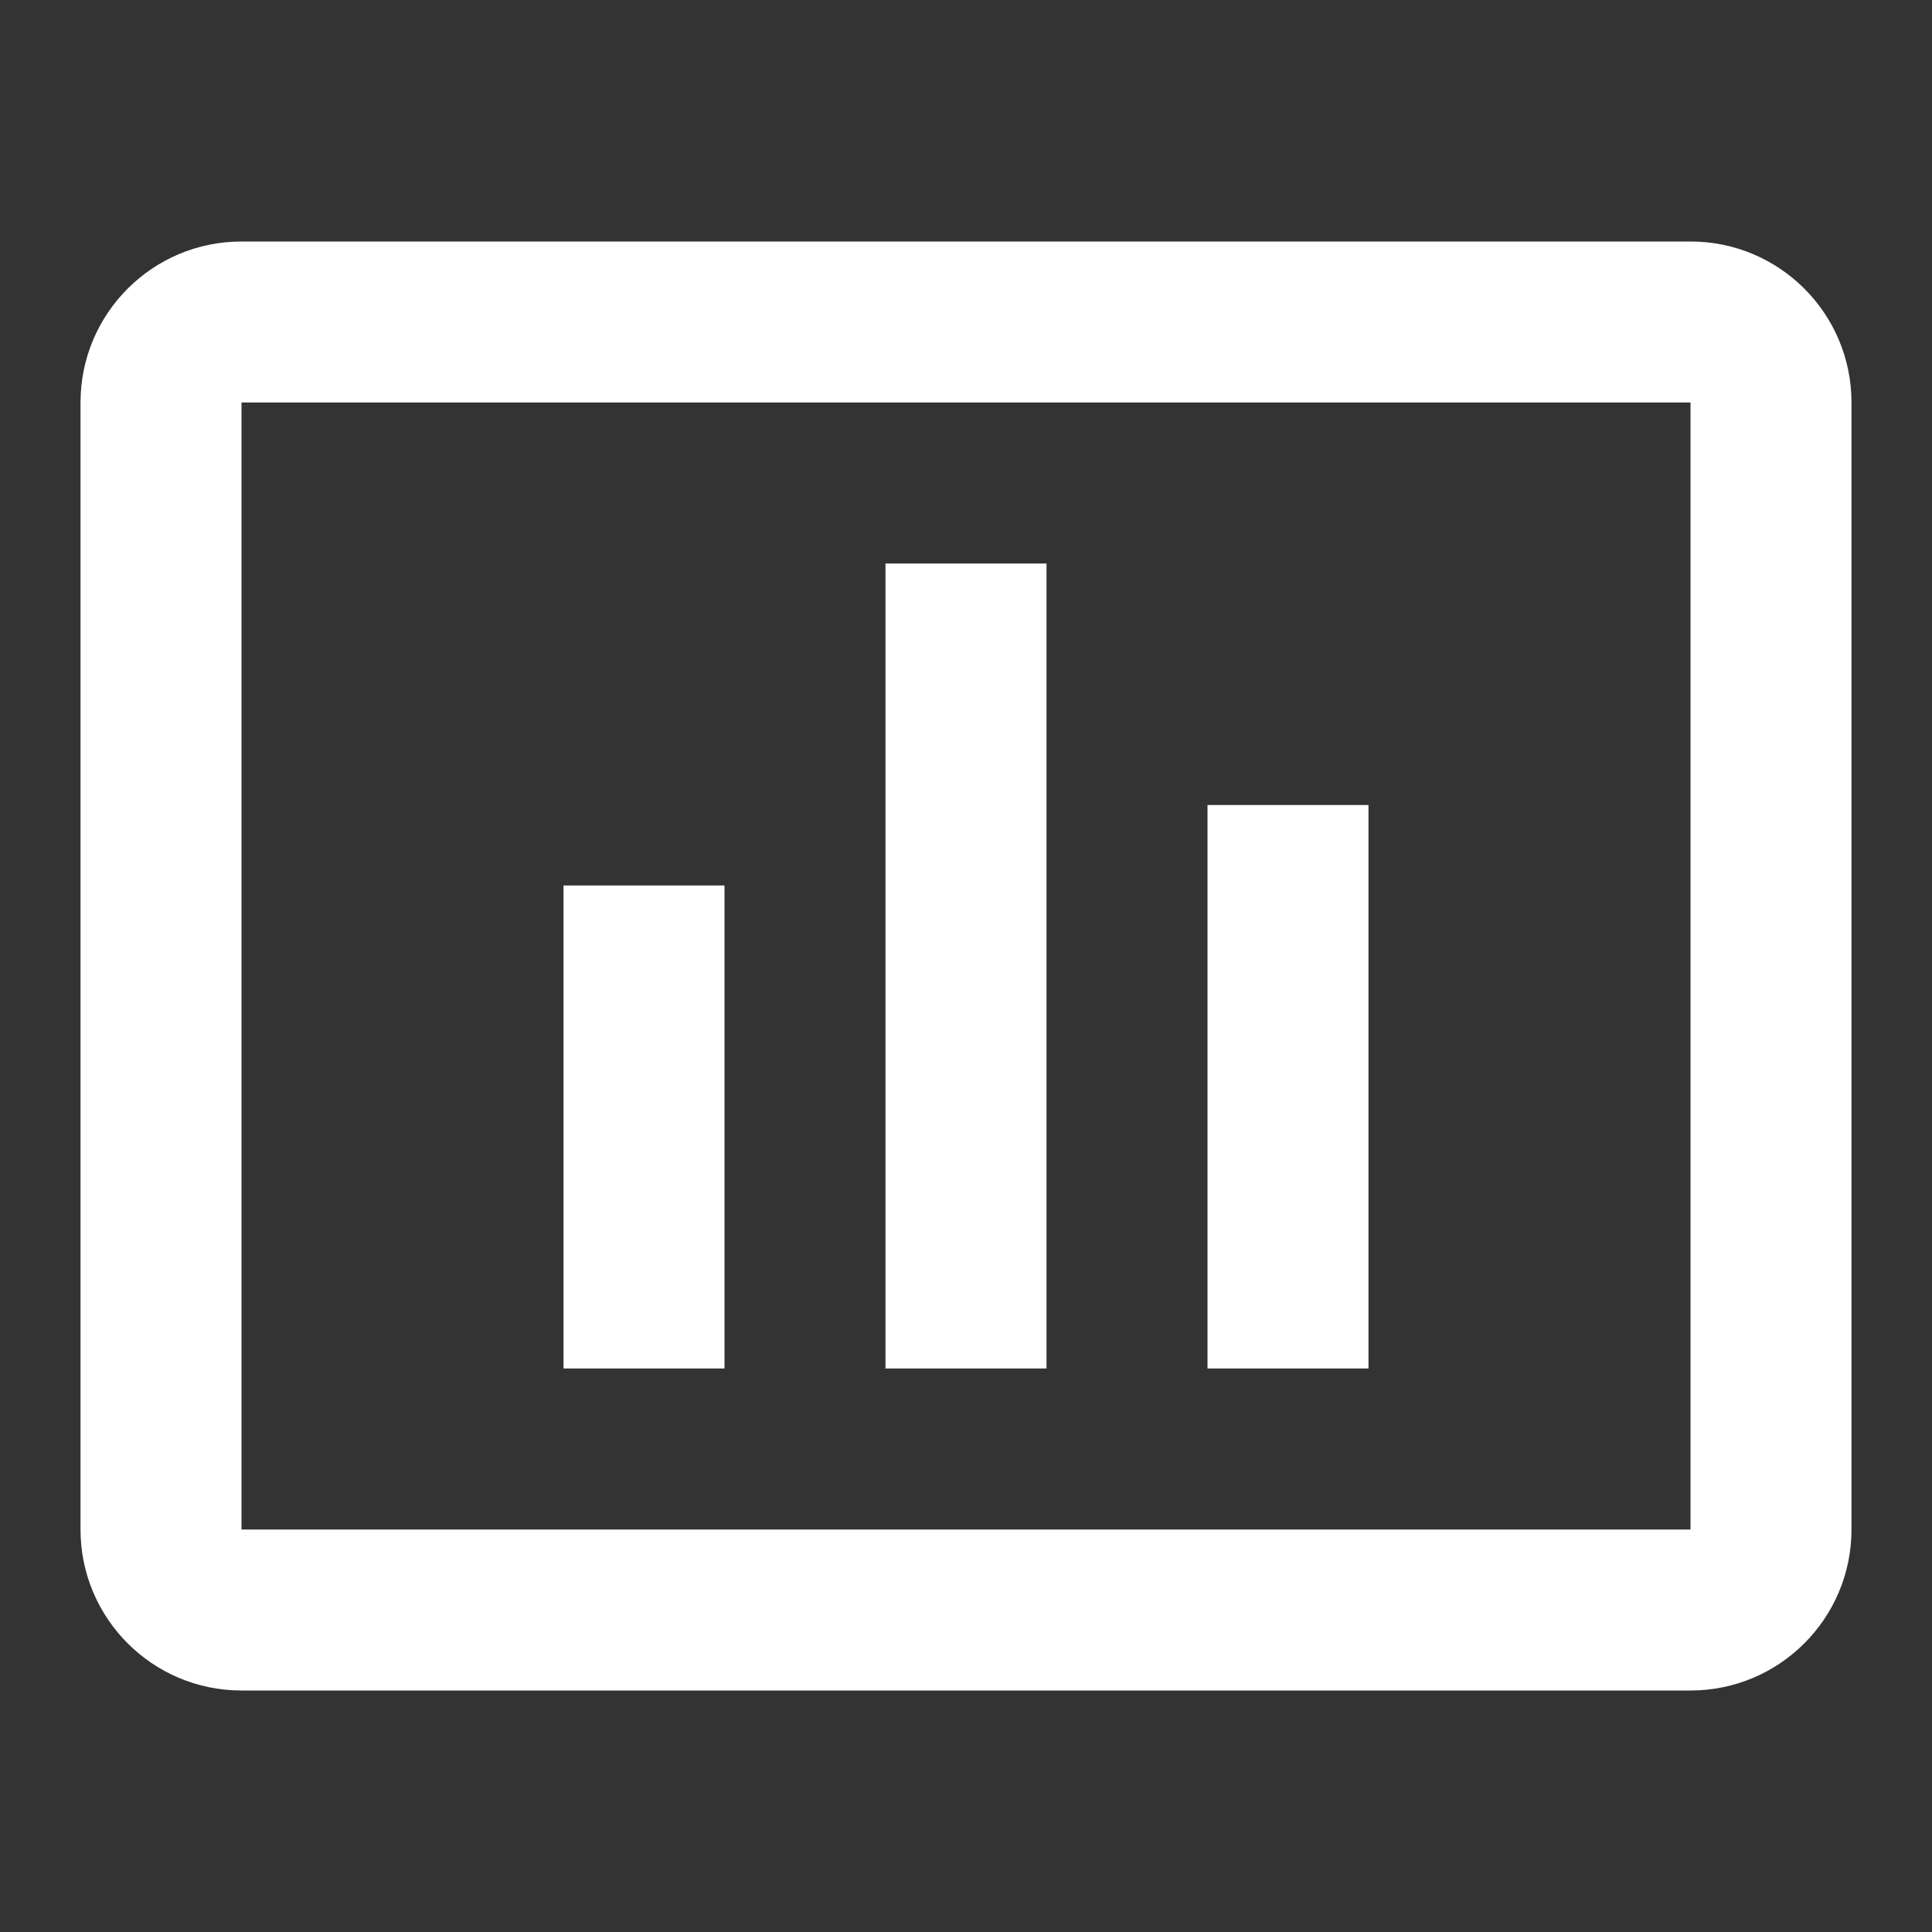 <svg width="37" height="37" viewBox="0 0 37 37" fill="none" xmlns="http://www.w3.org/2000/svg">
<rect x="0" y="0" width="37" height="37" fill="#333333" stroke="none"/>
<g id="24 / basic / bar-chart">
<path id="icon" fill-rule="evenodd" clip-rule="evenodd" d="M4.625 4.625H32.375C34.078 4.625 35.458 6.005 35.458 7.708V29.292C35.458 30.994 34.078 32.375 32.375 32.375H4.625C2.922 32.375 1.542 30.994 1.542 29.292V7.708C1.542 6.005 2.922 4.625 4.625 4.625ZM4.625 7.708V29.292H32.375V7.708H4.625ZM10.792 26.208H13.875V16.958H10.792V26.208ZM20.042 26.208H16.958V10.792H20.042V26.208ZM23.125 26.208H26.208V15.417H23.125V26.208Z" fill="white"/>
</g>
</svg>
